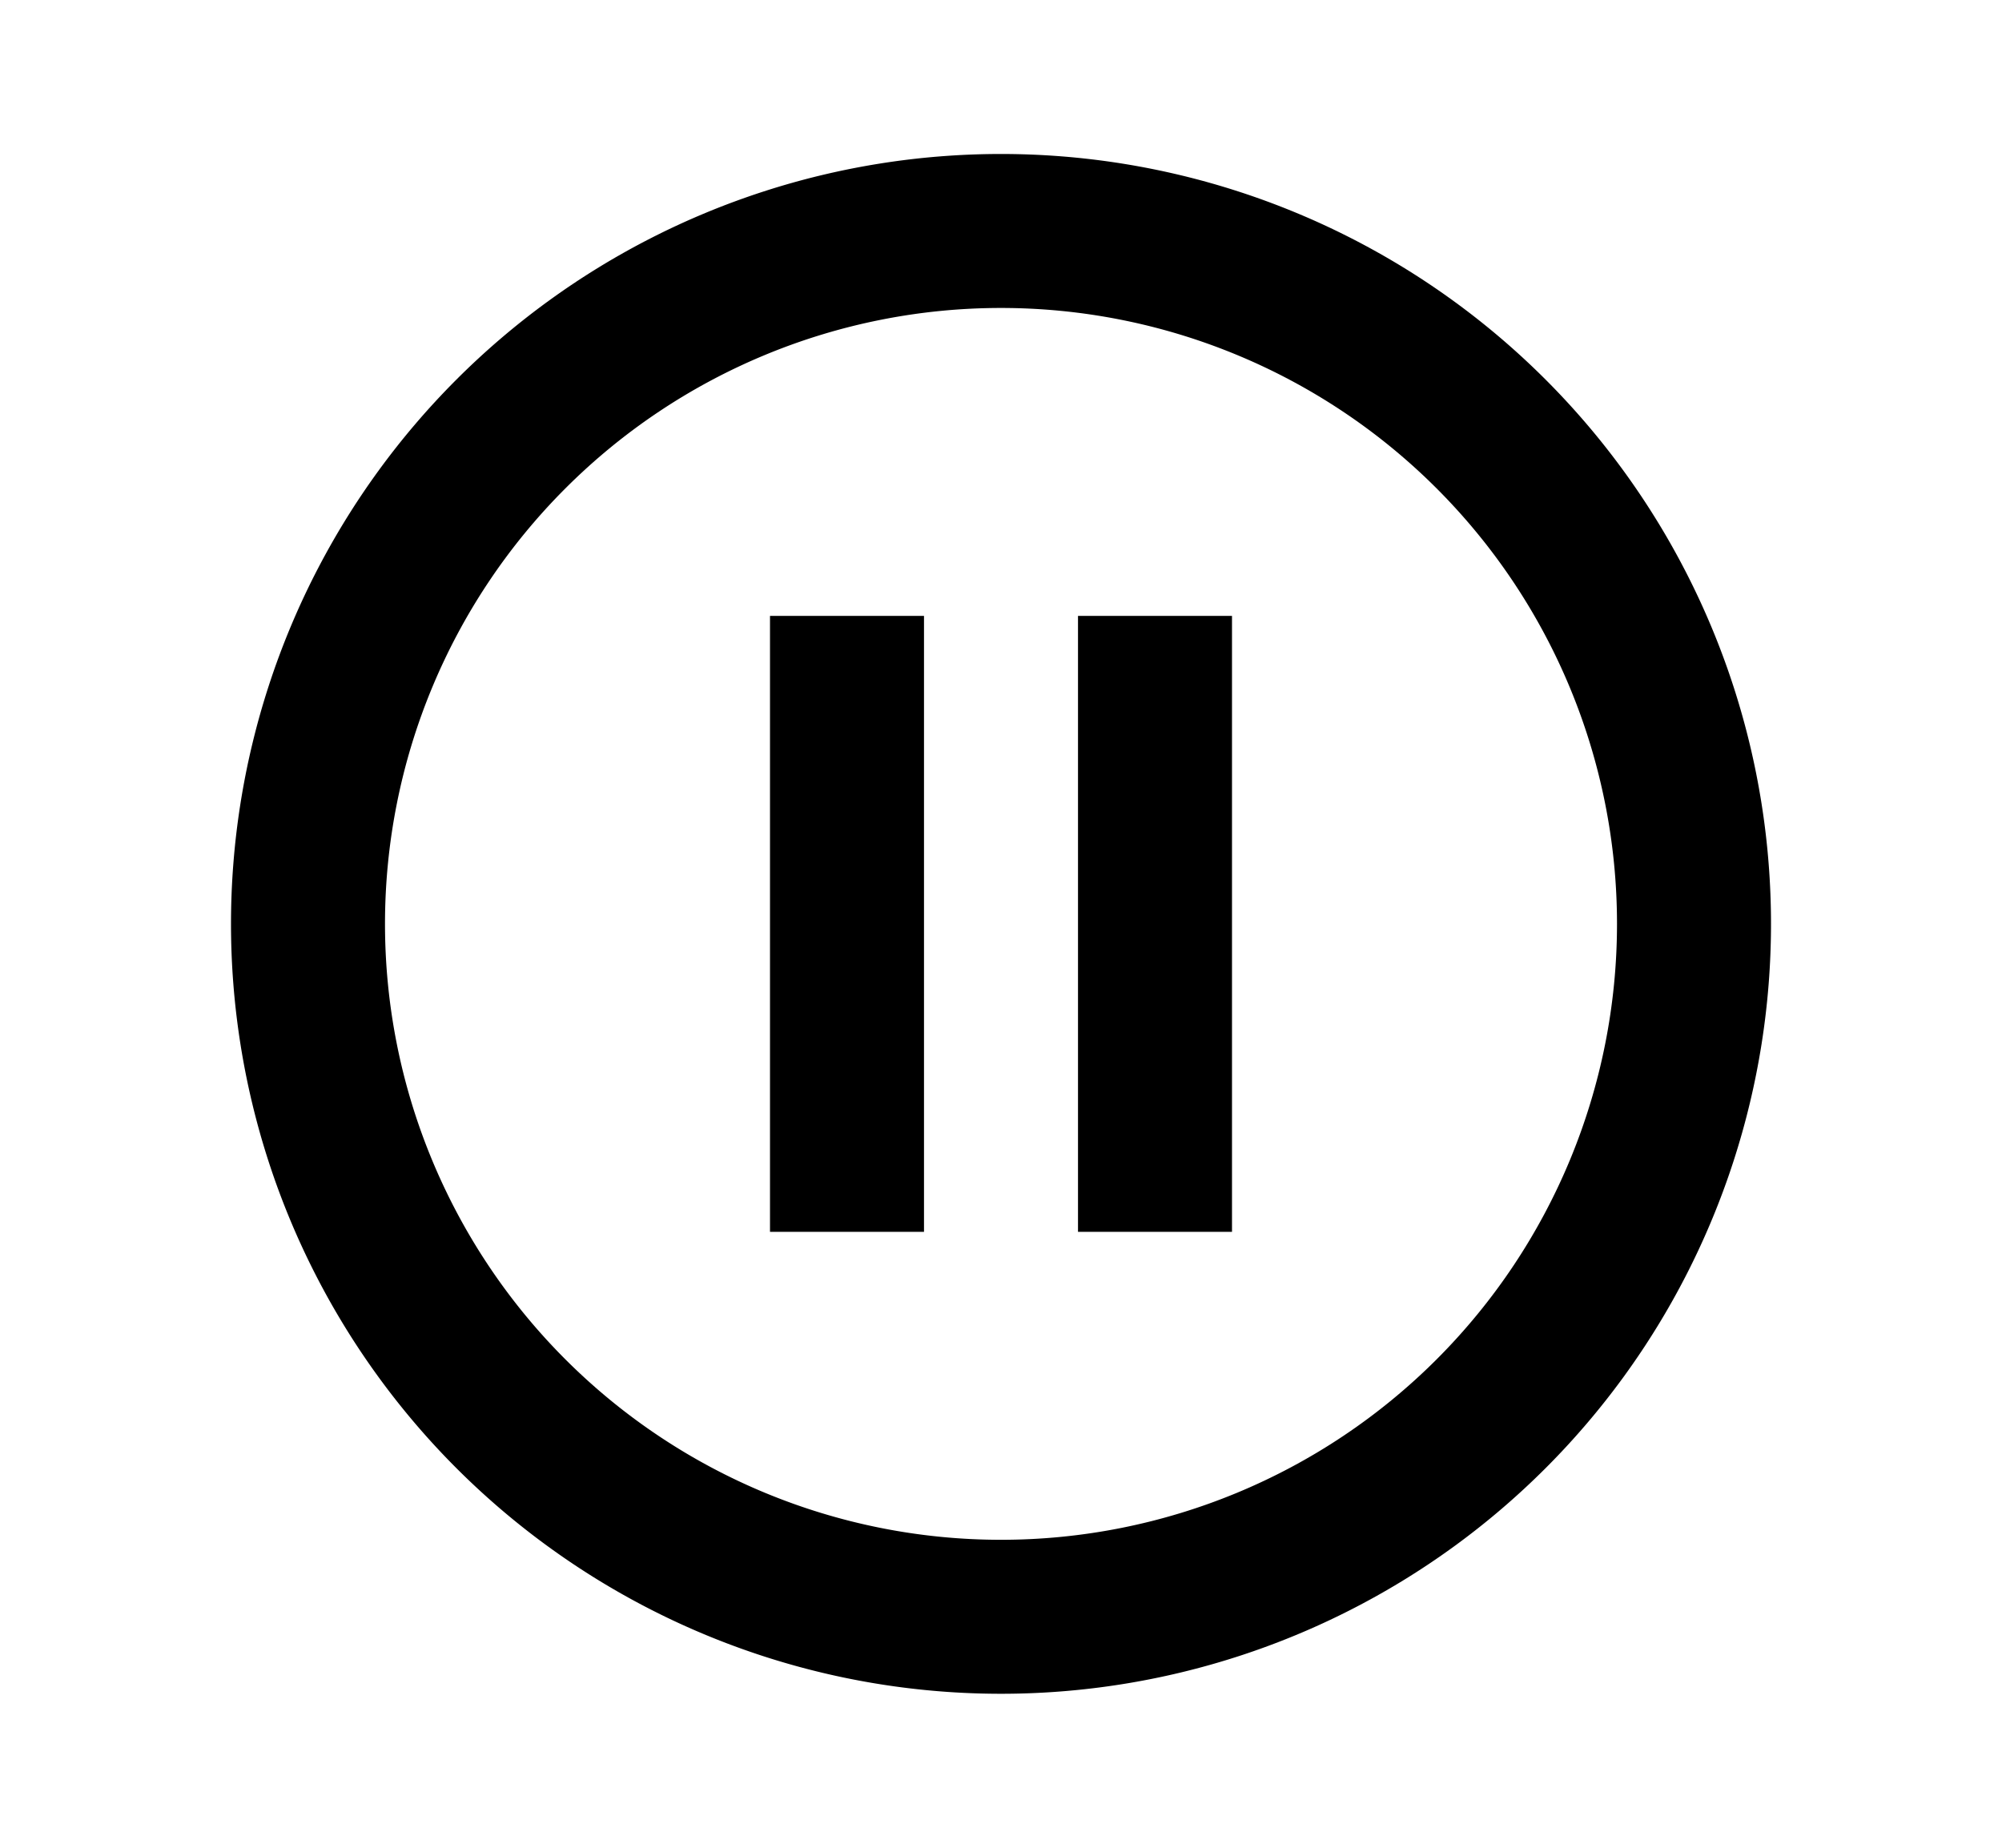 <svg xmlns="http://www.w3.org/2000/svg" width="13" height="12" viewBox="0 0 13 12"><path fill-rule="evenodd" d="M7 8V4h1v4H7zM5 8V4h1v4H5zm1.5-7a5 5 0 110 10 5 5 0 010-10zm0 1a4 4 0 100 8 4 4 0 000-8z" clip-rule="evenodd"/></svg>